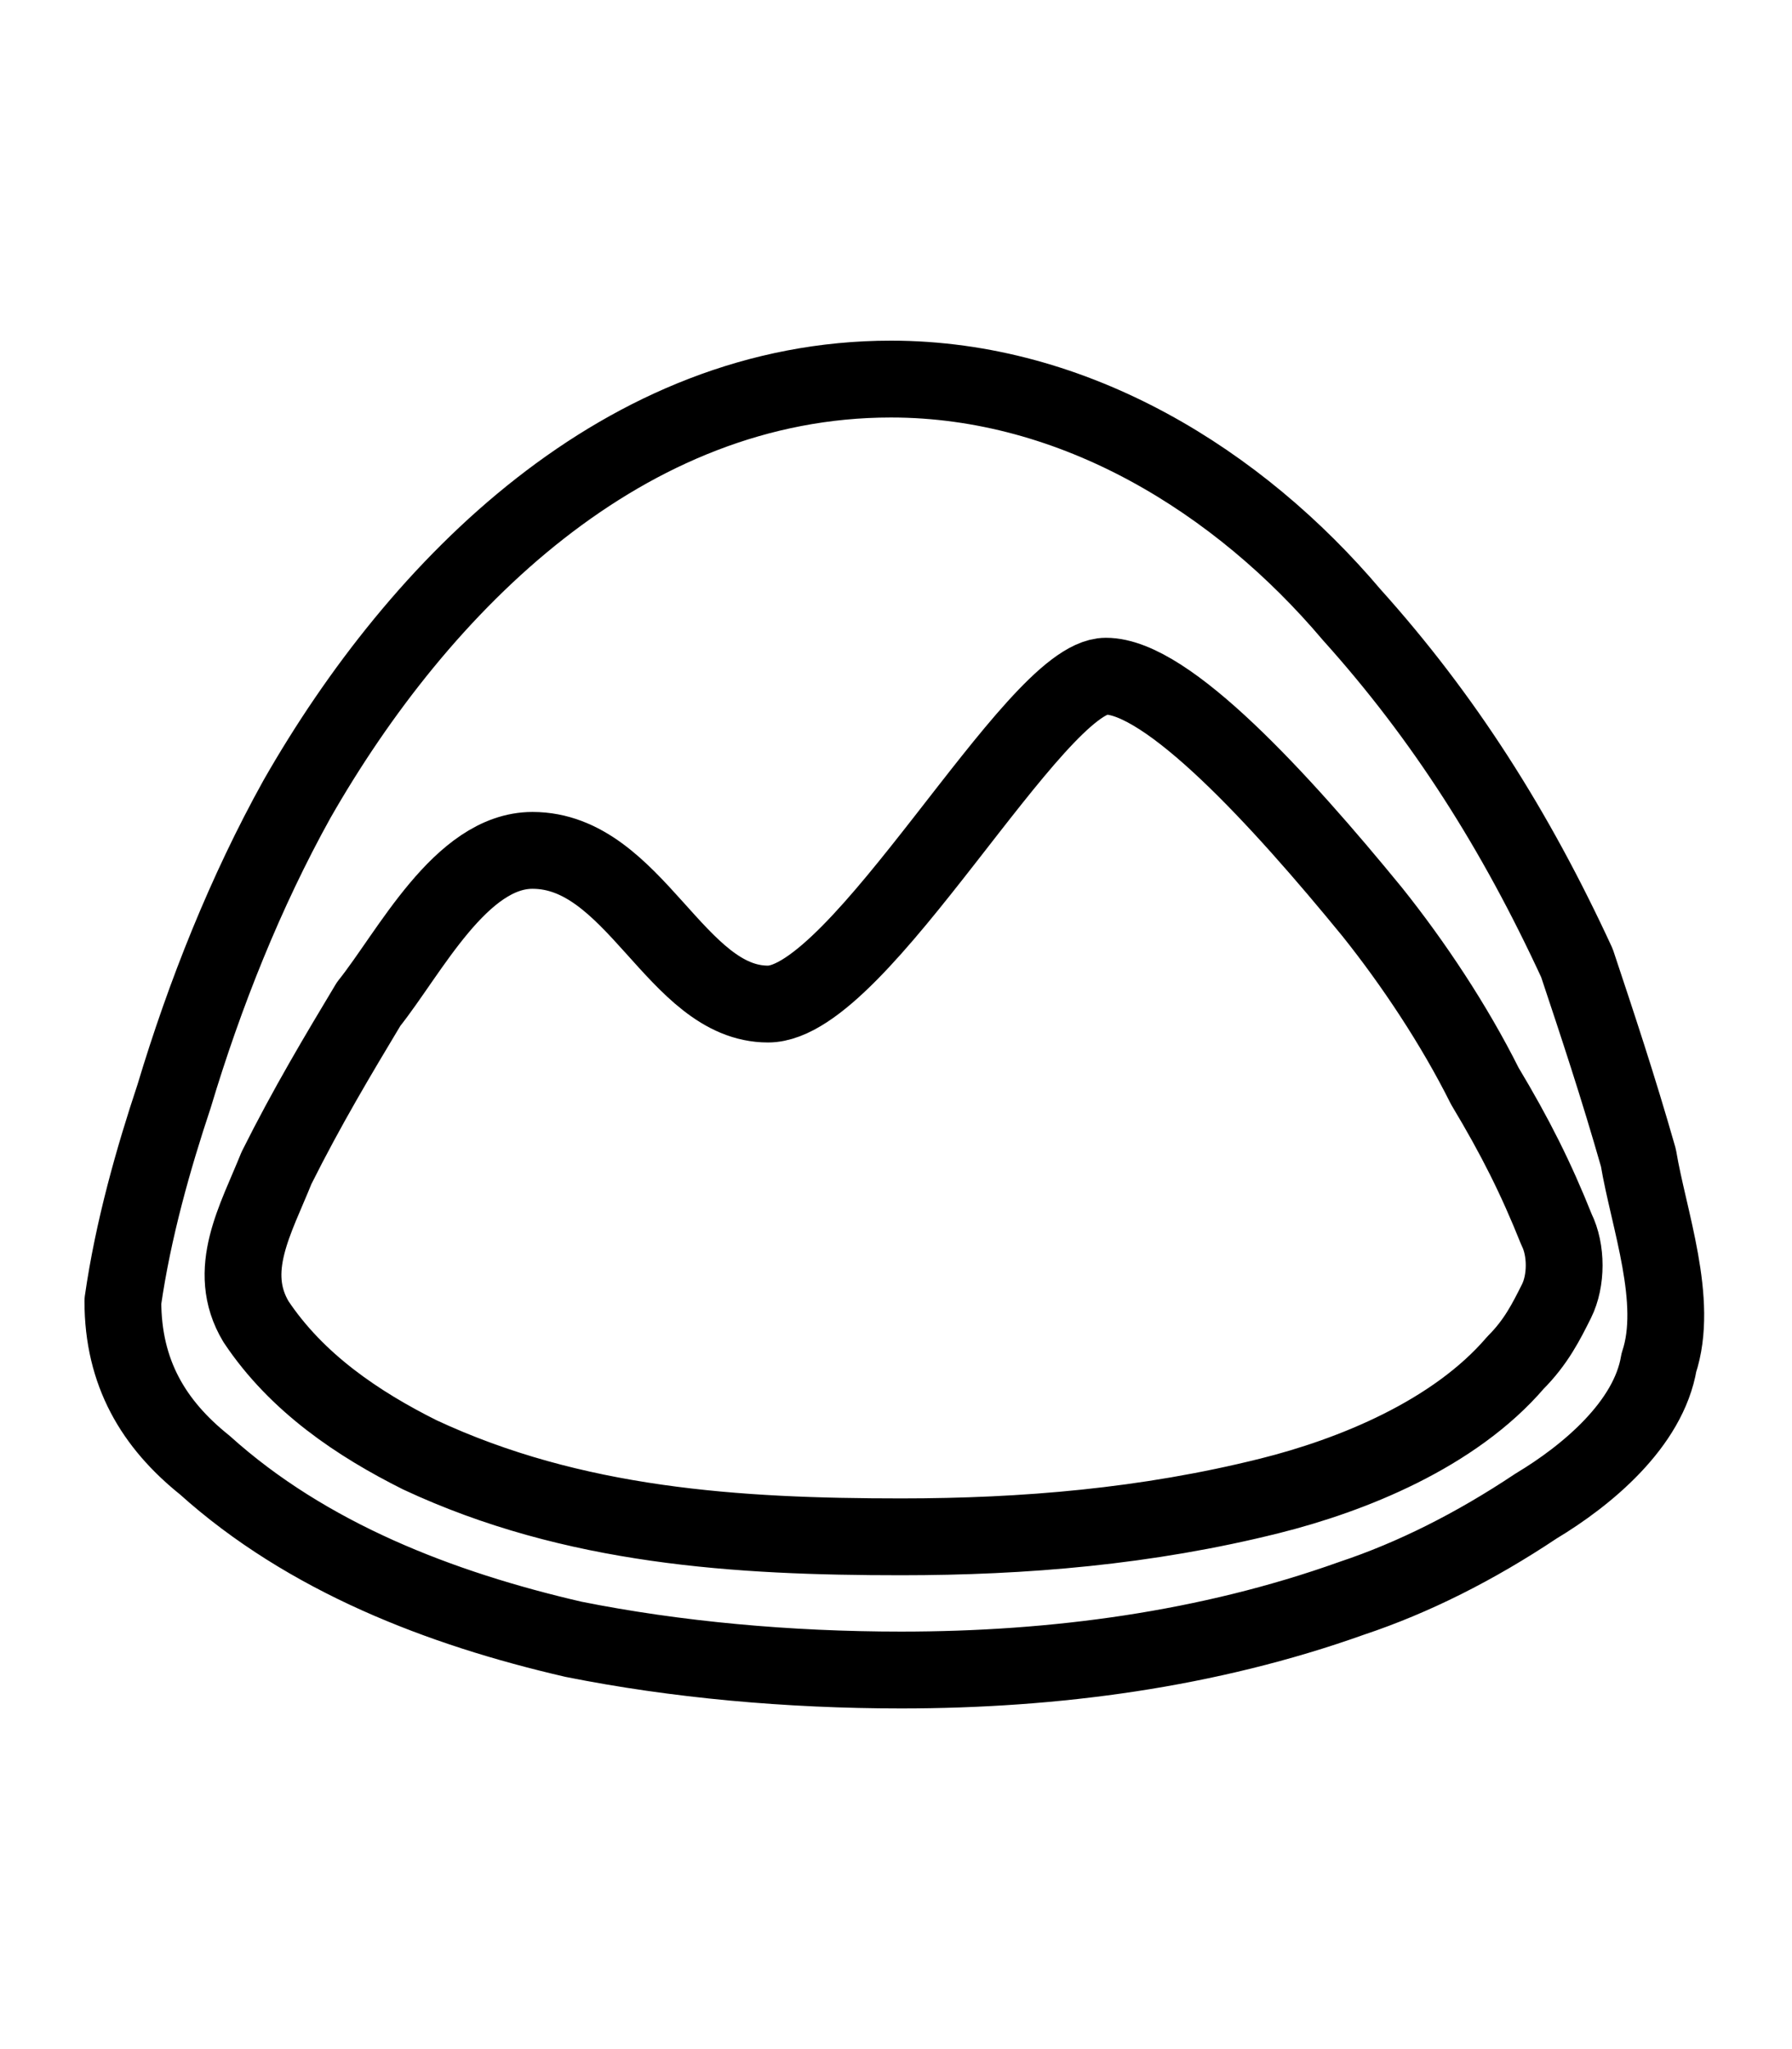 <?xml version="1.0" encoding="utf-8"?>
<!-- Generator: Adobe Illustrator 24.0.0, SVG Export Plug-In . SVG Version: 6.00 Build 0)  -->
<svg version="1.1" id="Layer_1" xmlns="http://www.w3.org/2000/svg" xmlns:xlink="http://www.w3.org/1999/xlink" x="0px" y="0px"
	 viewBox="0 0 17.5 20" style="enable-background:new 0 0 17.5 20;" xml:space="preserve">
<style type="text/css">
	.st0{fill:none;stroke:#000000;stroke-width:0.75;stroke-linecap:round;stroke-linejoin:round;stroke-miterlimit:10;}
</style>
<g>
	<path id="Icon_simple-basecamp_1_" class="st0" d="M8.7,3.7c-2.6,0-4.6,2-5.8,4.1C2.4,8.7,2,9.7,1.7,10.7c-0.2,0.6-0.4,1.3-0.5,2
		c0,0.7,0.3,1.2,0.8,1.6c1,0.9,2.3,1.4,3.6,1.7c1,0.2,2.1,0.3,3.2,0.3c1.5,0,3-0.2,4.4-0.7c0.6-0.2,1.2-0.5,1.8-0.9
		c0.5-0.3,1.1-0.8,1.2-1.4c0.2-0.6-0.1-1.4-0.2-2c-0.2-0.7-0.4-1.3-0.6-1.9C14.8,8.1,14.1,7,13.2,6C12.1,4.7,10.5,3.7,8.7,3.7z
		 M8.8,15c-1.6,0-3.2-0.1-4.7-0.8c-0.6-0.3-1.2-0.7-1.6-1.3c-0.3-0.5,0-1,0.2-1.5c0.3-0.6,0.6-1.1,0.9-1.6C4,9.3,4.5,8.3,5.2,8.3
		c1,0,1.4,1.5,2.3,1.5s2.6-3.2,3.3-3.2c0.6,0,1.7,1.2,2.6,2.3c0.4,0.5,0.8,1.1,1.1,1.7c0.3,0.5,0.5,0.9,0.7,1.4
		c0.1,0.2,0.1,0.5,0,0.7c-0.1,0.2-0.2,0.4-0.4,0.6c-0.6,0.7-1.6,1.1-2.4,1.3C11.2,14.9,10,15,8.8,15z"/>
</g>
</svg>
